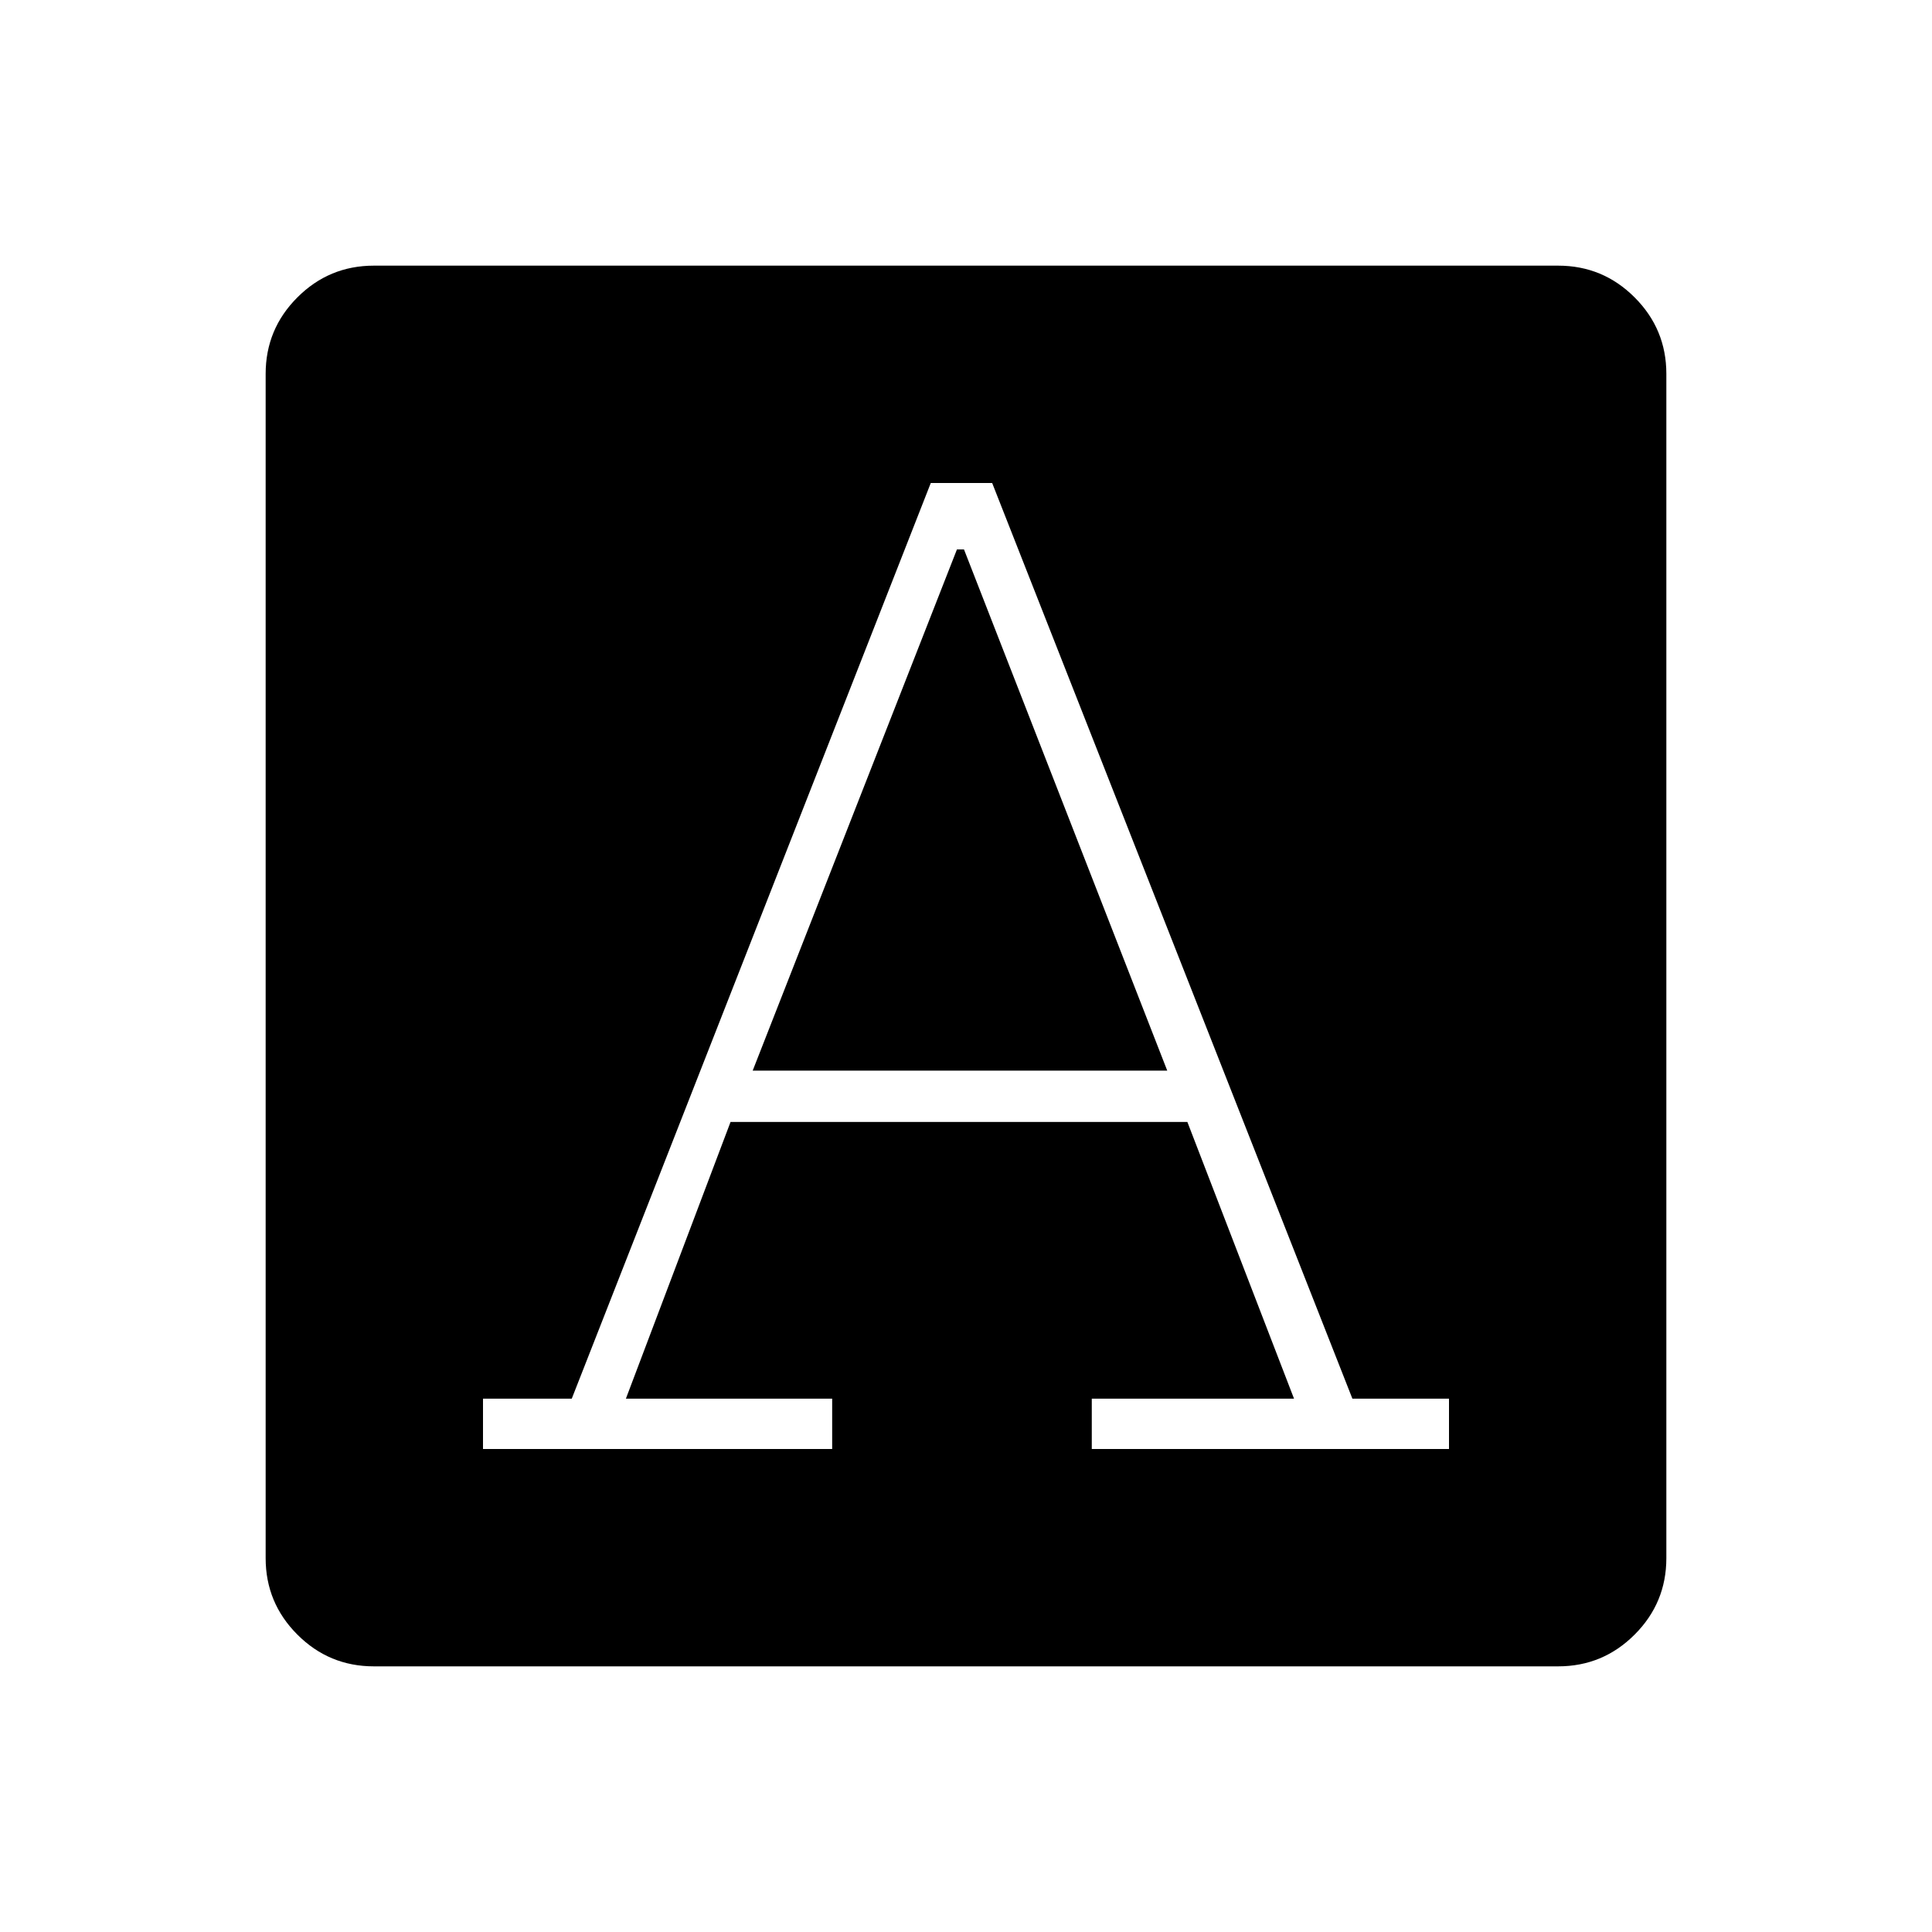 <svg xmlns="http://www.w3.org/2000/svg" height="48" viewBox="0 -960 960 960" width="48"><path d="M240-240h173.5v-25H311l52-137.5h227L643-265H542.5v25H720v-25h-48L493-720h-30.5L284.1-265H240v25Zm134-188 101.5-259h3.5l101 259H374ZM185.78-132q-22.25 0-38.01-15.77Q132-163.53 132-185.78v-588.44q0-22.25 15.77-38.01Q163.53-828 185.78-828h588.44q22.25 0 38.01 15.77Q828-796.47 828-774.22v588.44q0 22.25-15.77 38.01Q796.47-132 774.22-132H185.78Z"/></svg>